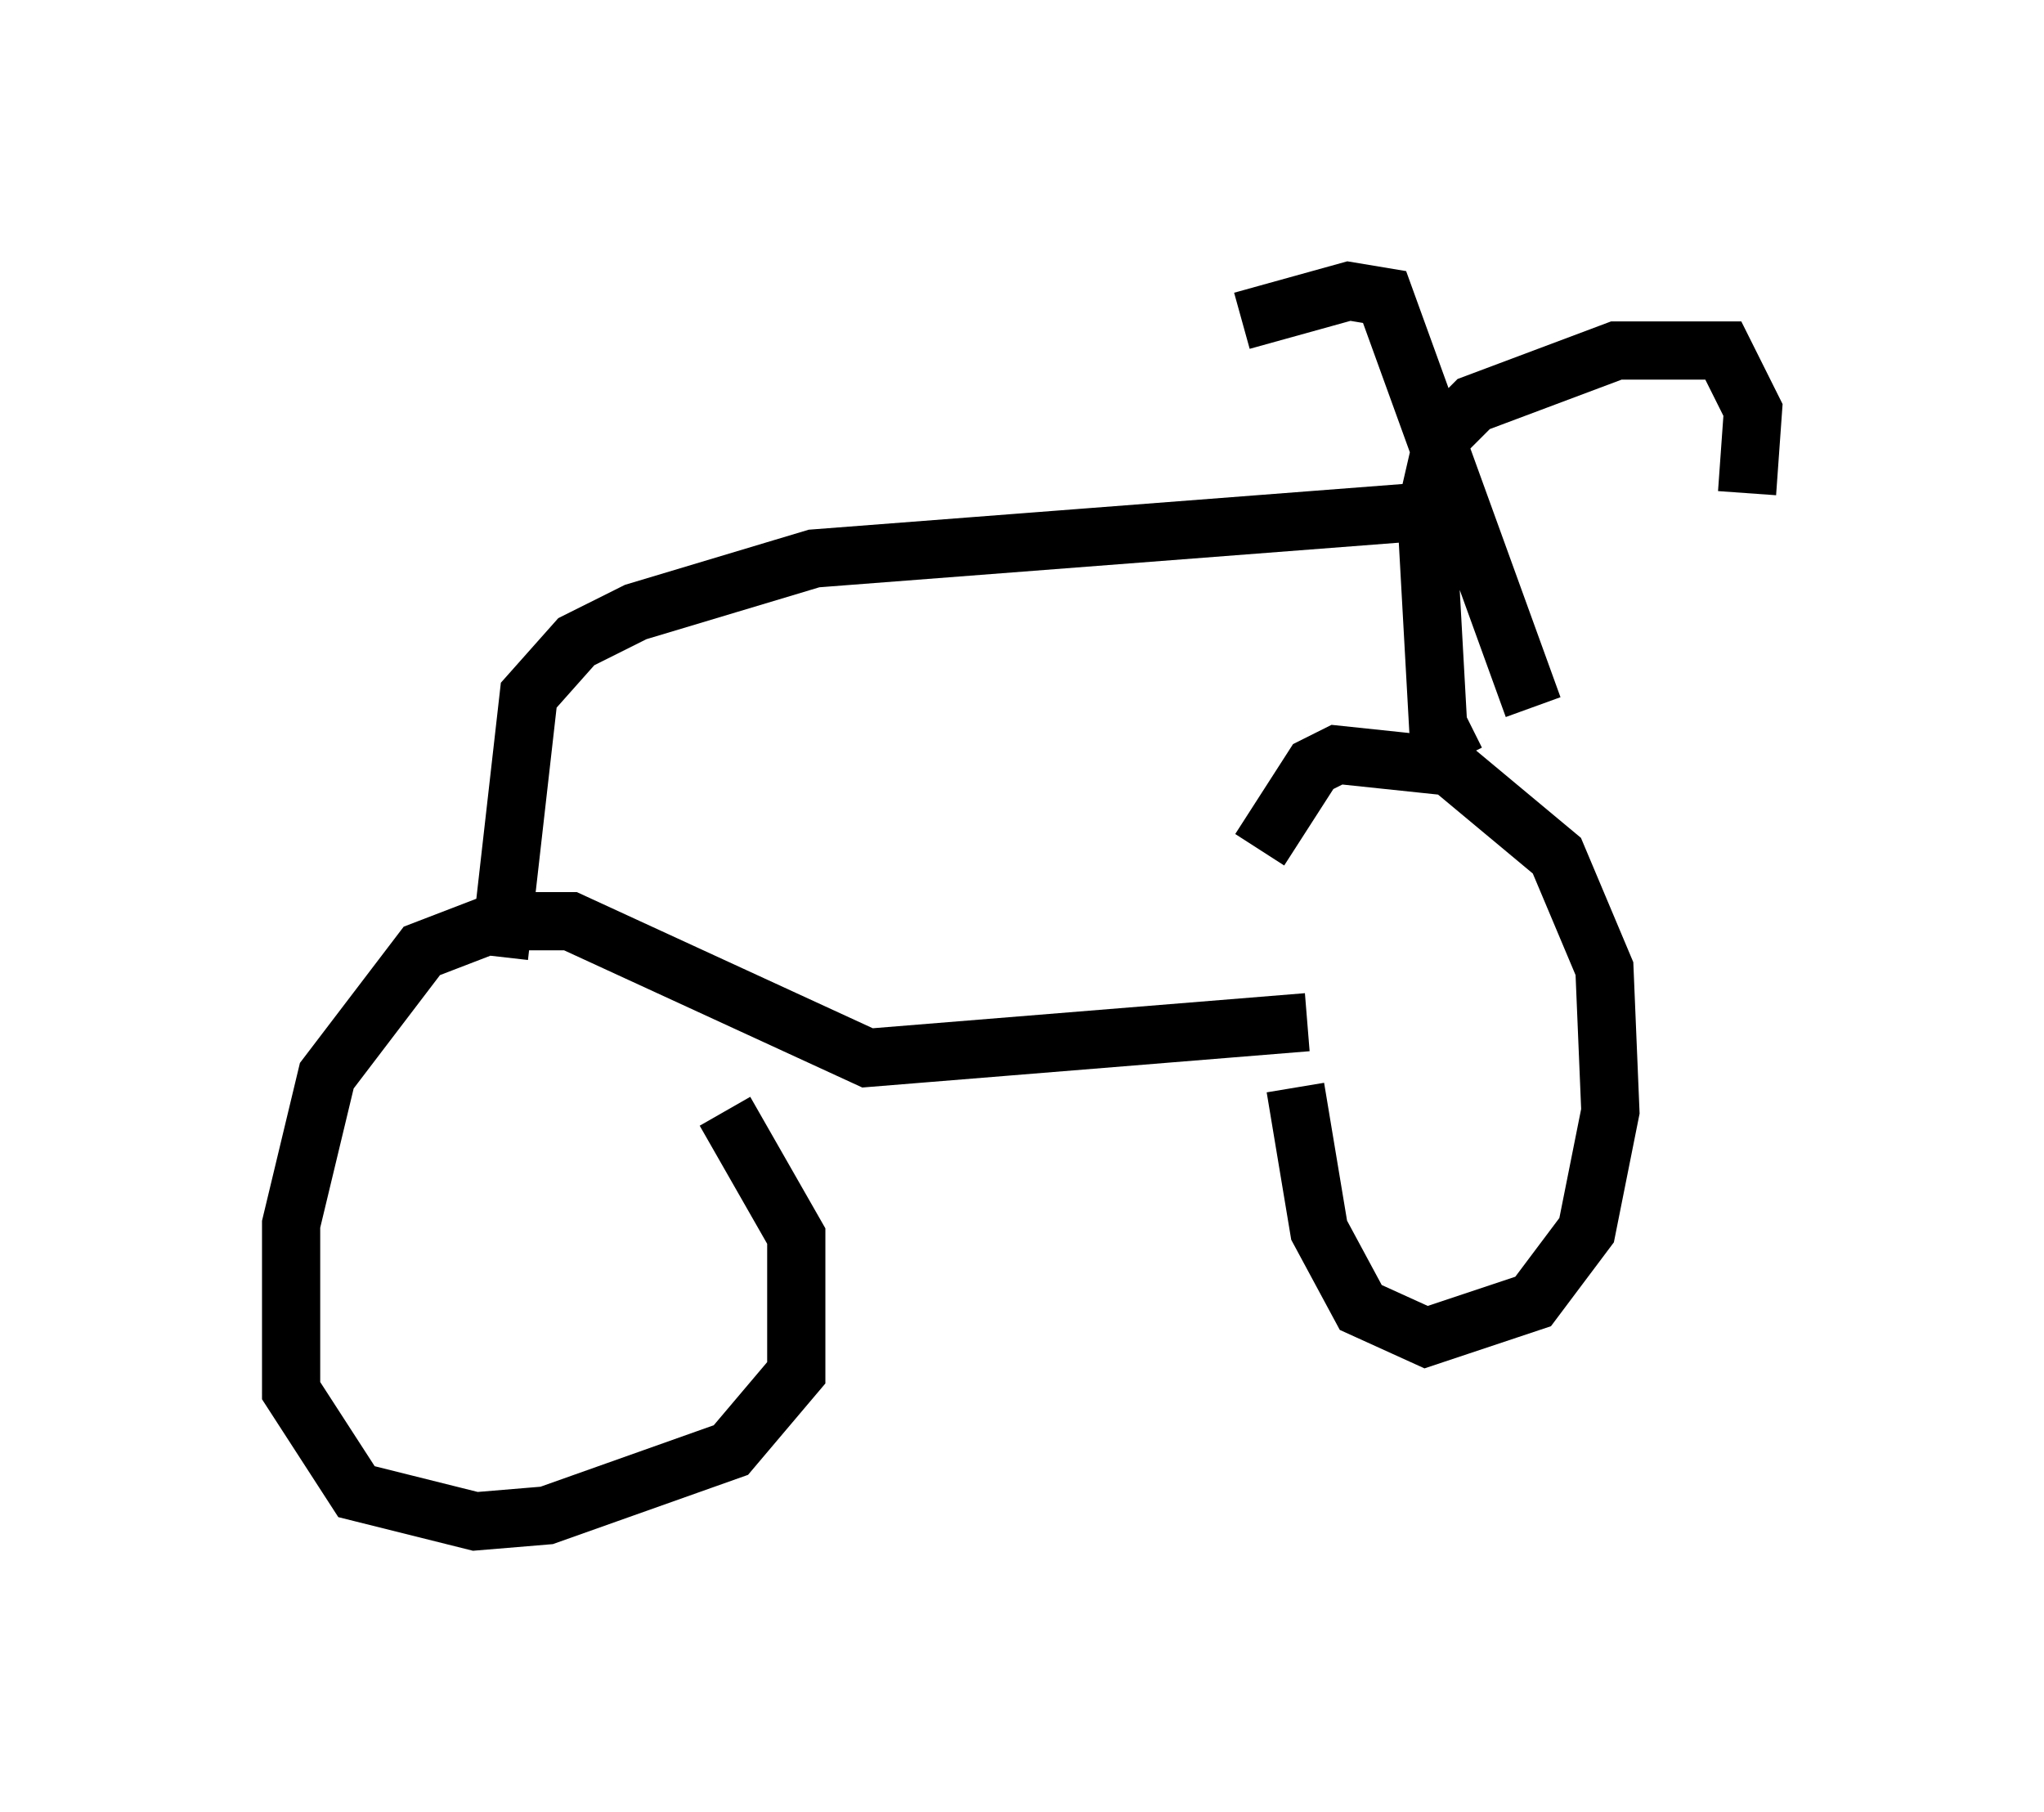 <?xml version="1.0" encoding="utf-8" ?>
<svg baseProfile="full" height="31.131" version="1.1" width="35.113" xmlns="http://www.w3.org/2000/svg" xmlns:ev="http://www.w3.org/2001/xml-events" xmlns:xlink="http://www.w3.org/1999/xlink"><defs /><rect fill="white" height="31.131" width="35.113" x="0" y="0" /><path d="M20.925, 16.944 m0.715, -2.348 l0.919, -1.429 0.408, -0.204 l1.94, 0.204 1.838, 1.531 l0.817, 1.94 0.102, 2.45 l-0.408, 2.042 -0.919, 1.225 l-1.838, 0.613 -1.123, -0.51 l-0.715, -1.327 -0.408, -2.45 m0.204, -1.123 l-7.554, 0.613 -5.104, -2.348 l-1.225, 0.0 -1.327, 0.51 l-1.633, 2.144 -0.613, 2.552 l0.0, 2.858 1.123, 1.735 l2.042, 0.51 1.225, -0.102 l3.165, -1.123 1.123, -1.327 l0.0, -2.348 -1.225, -2.144 m12.556, -6.023 l-0.306, -0.613 -0.204, -3.675 l0.306, -1.327 0.51, -0.51 l2.45, -0.919 1.838, 0.0 l0.51, 1.021 -0.102, 1.429 m-3.675, 3.675 l-2.552, -7.044 -0.613, -0.102 l-1.838, 0.51 m-12.761, 10.923 l0.51, -4.492 0.817, -0.919 l1.021, -0.51 3.063, -0.919 l10.617, -0.817 " fill="none" stroke="black" stroke-width="1" /></svg>